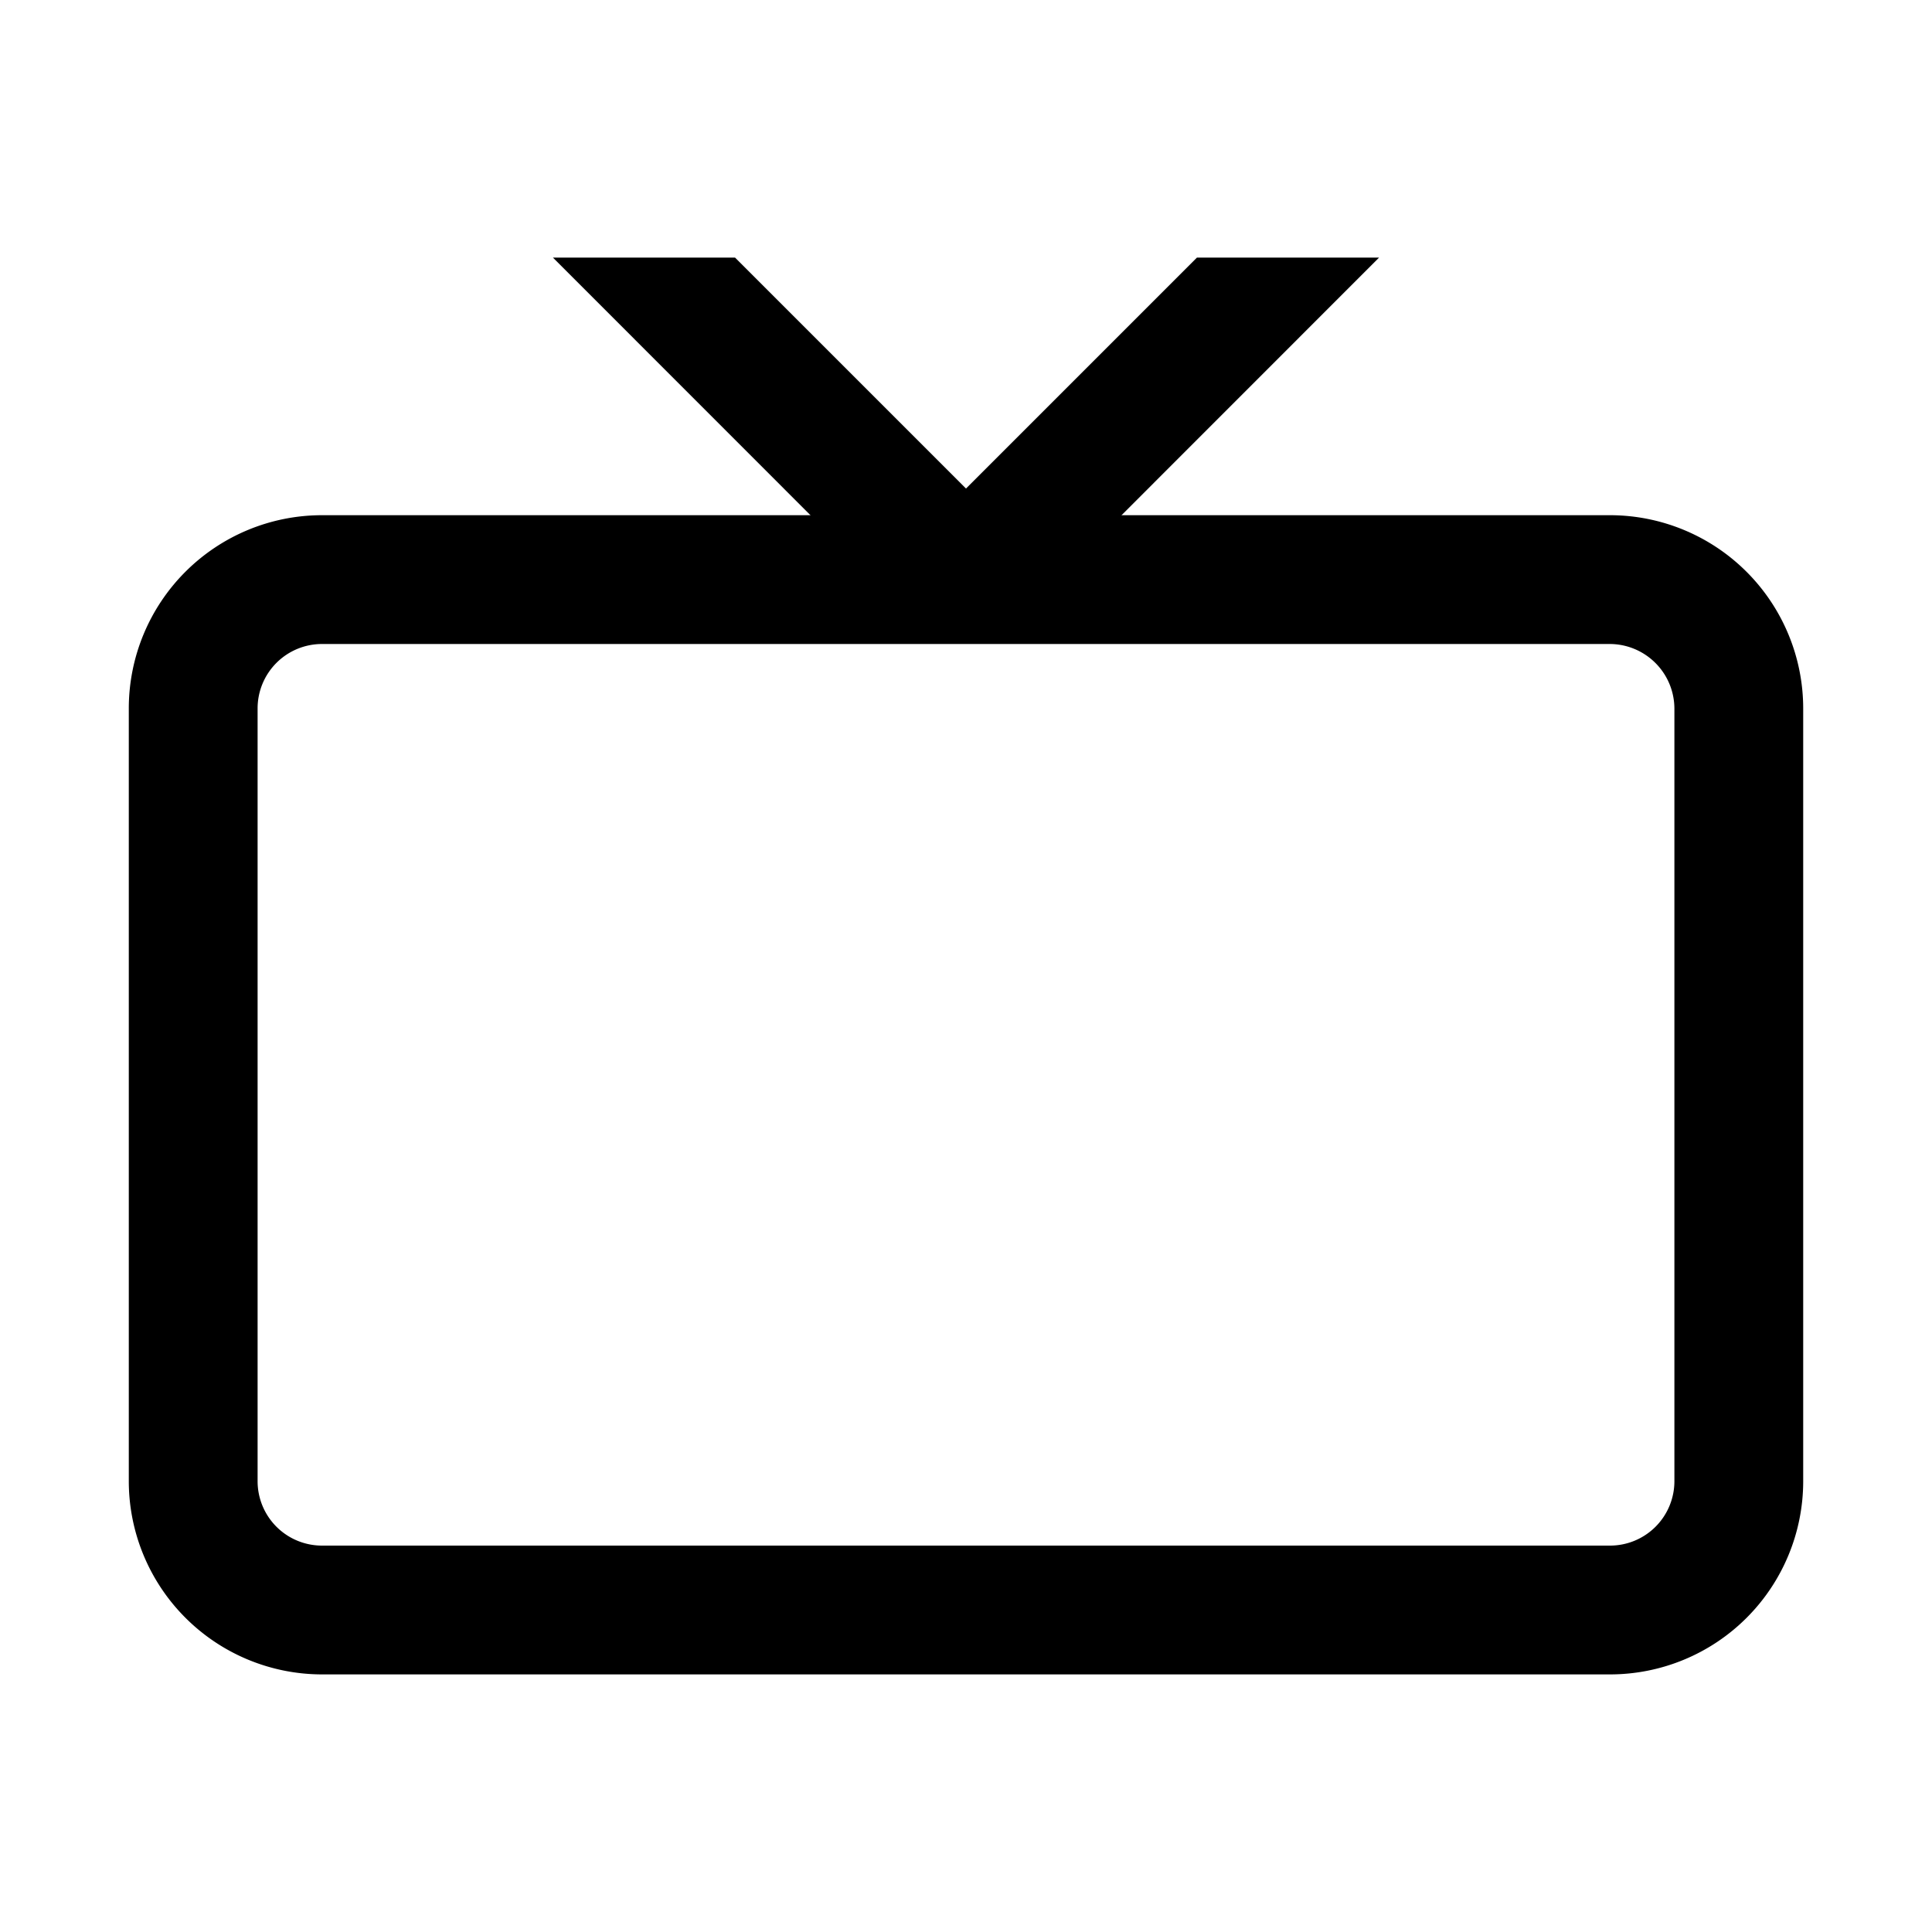 <svg xmlns="http://www.w3.org/2000/svg" xml:space="preserve" style="fill-rule:evenodd;clip-rule:evenodd;stroke-linejoin:round;stroke-miterlimit:2" viewBox="0 0 15 15"><path d="M65 0h15v15H65z" style="fill:none" transform="translate(-65)"/><path d="M12.5 4A1.501 1.501 0 0 1 14 5.5v6a1.5 1.5 0 0 1-1.5 1.5h-10A1.501 1.501 0 0 1 1 11.5v-6A1.5 1.5 0 0 1 2.5 4zm0 1h-10a.5.5 0 0 0-.5.5v6a.5.5 0 0 0 .5.5h10a.5.5 0 0 0 .5-.5v-6a.503.503 0 0 0-.5-.5"/><path d="M4.293 2h1.414l2.147 2.147-.708.707z"/><path d="m7.854 4.854-.707-.708L9.293 2h1.414z"/></svg>